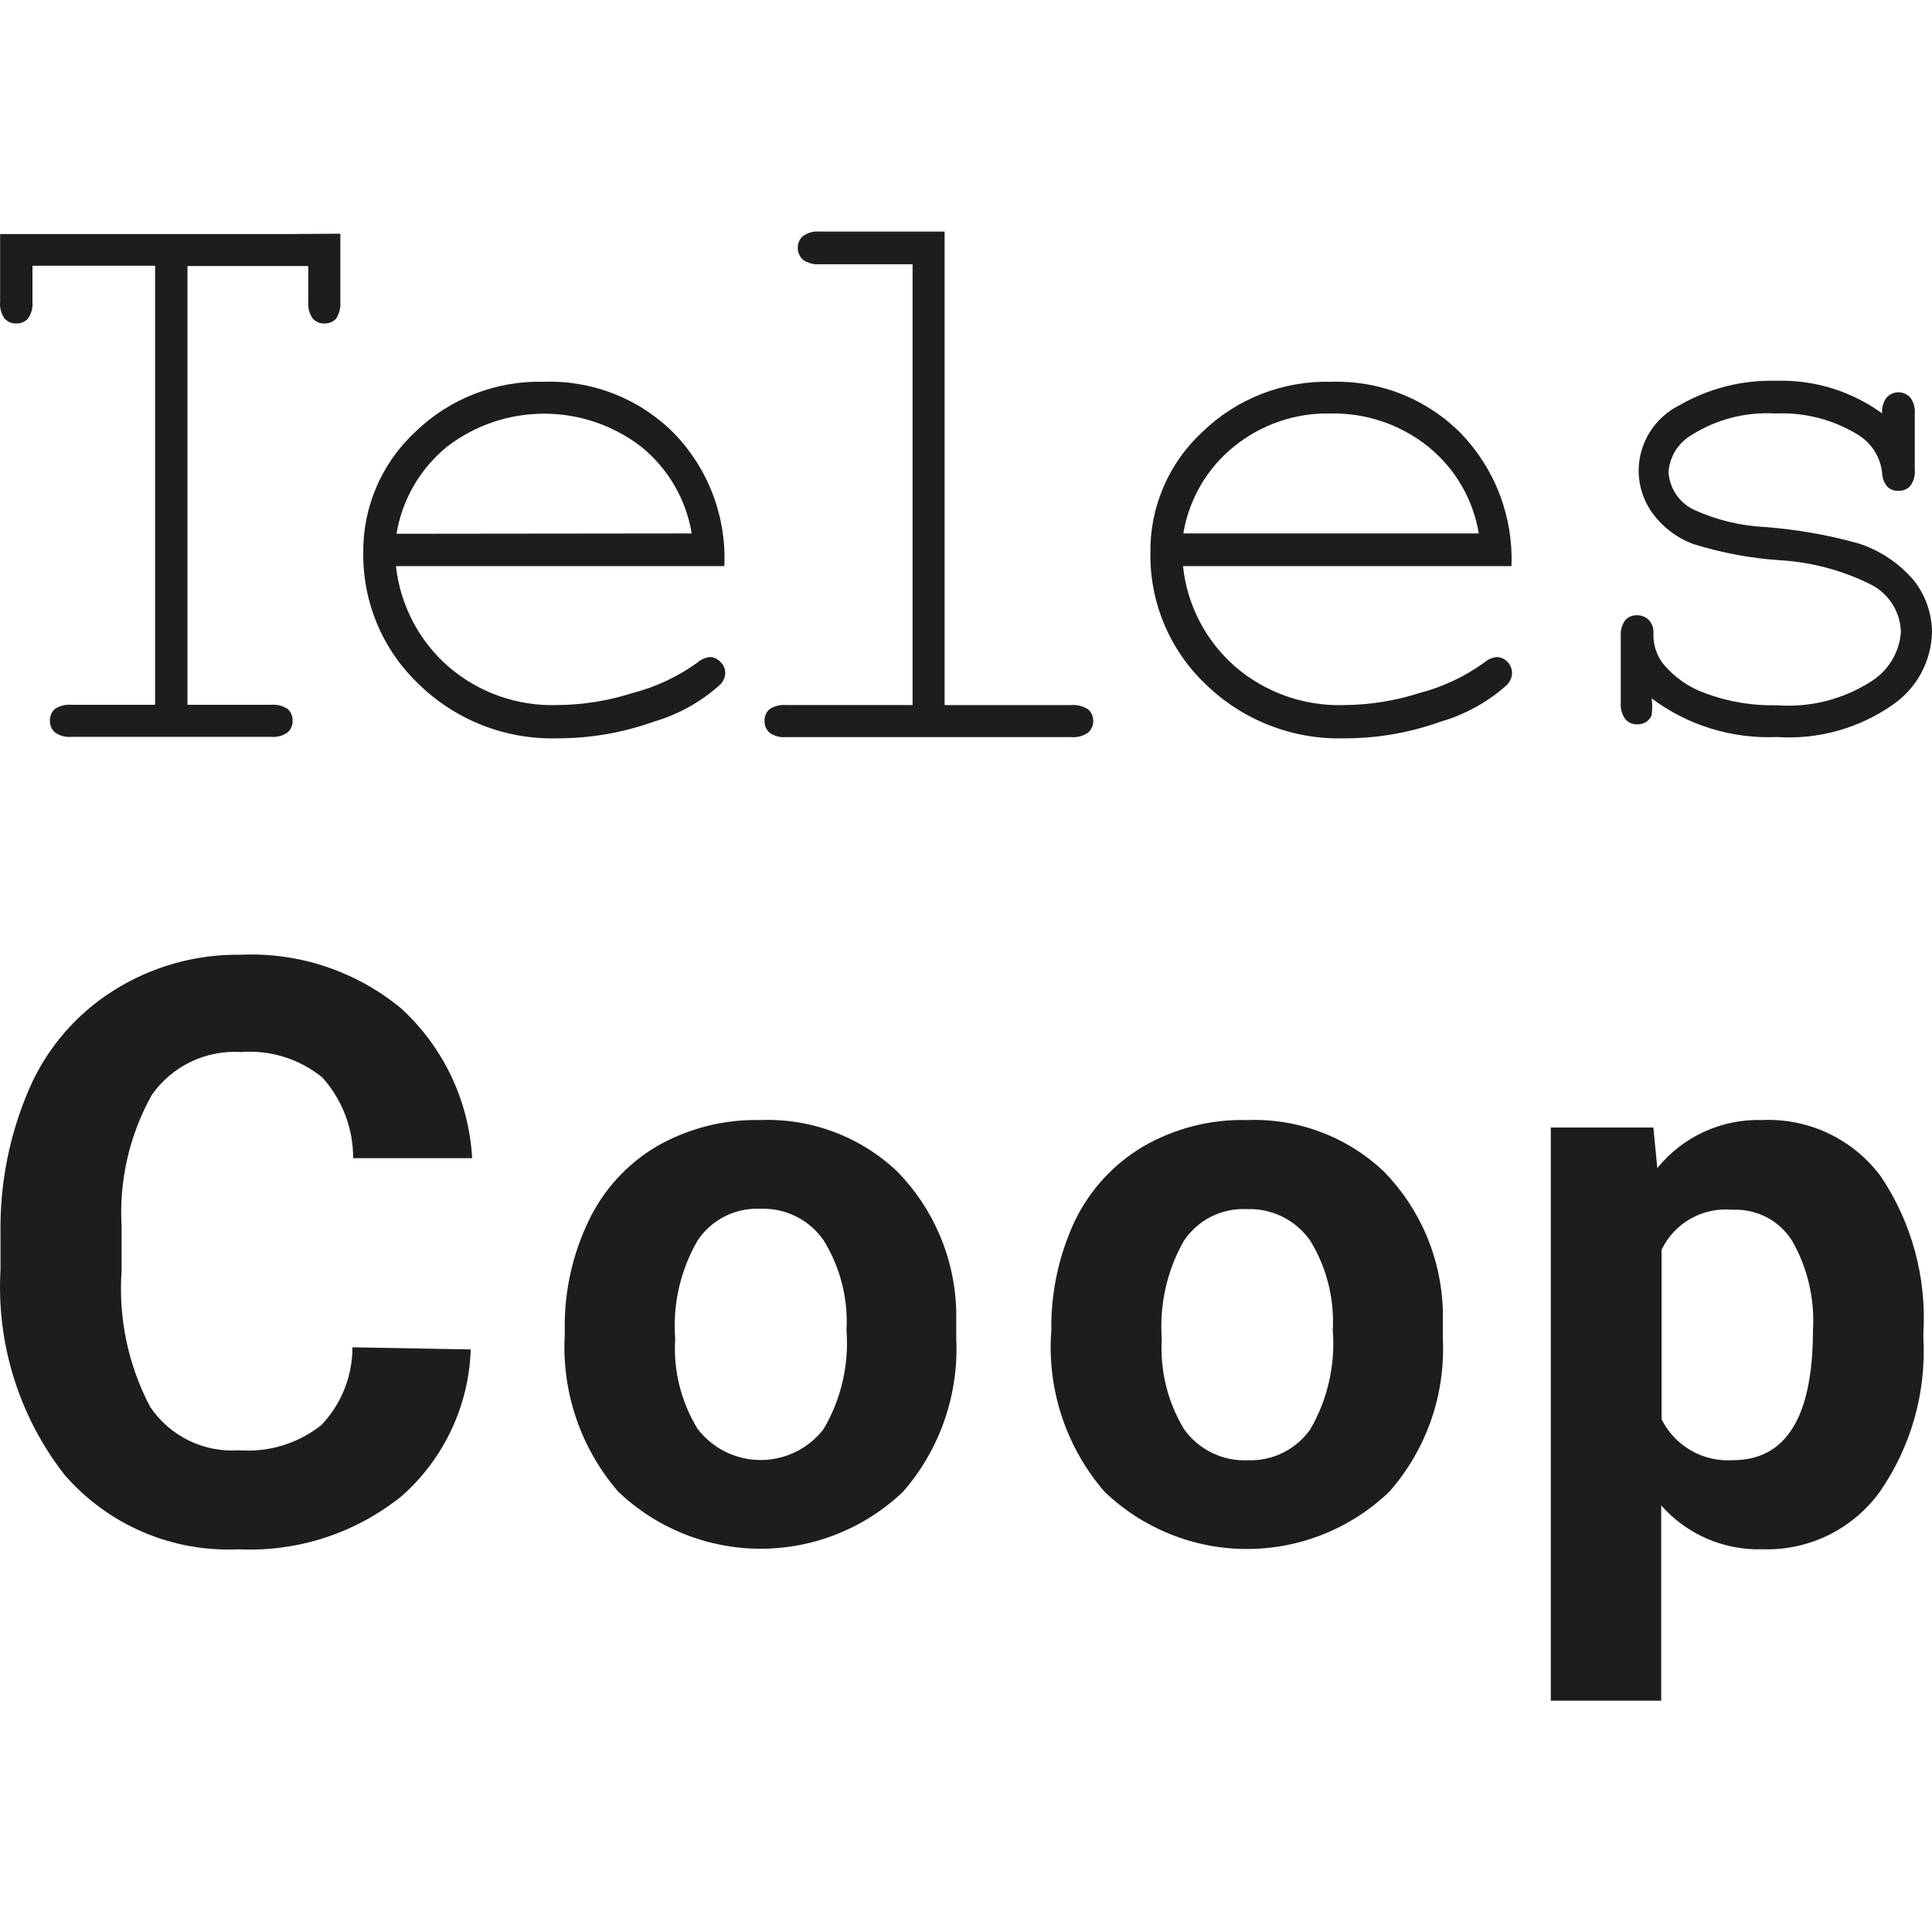 <?xml version="1.0" encoding="UTF-8" standalone="no"?>
<svg
   width="103.412"
   height="103.412"
   viewBox="0 0 103.412 103.412"
   fill="none"
   version="1.1"
   id="svg20"
   sodipodi:docname="logo_square.svg"
   inkscape:version="1.1.2 (0a00cf5339, 2022-02-04)"
   inkscape:export-filename="/home/maxime/repos/TelesCoop-site-vitrine/img/logo_square.png"
   inkscape:export-xdpi="59.41"
   inkscape:export-ydpi="59.41"
   xmlns:inkscape="http://www.inkscape.org/namespaces/inkscape"
   xmlns:sodipodi="http://sodipodi.sourceforge.net/DTD/sodipodi-0.dtd"
   xmlns="http://www.w3.org/2000/svg"
   xmlns:svg="http://www.w3.org/2000/svg">
  <defs
     id="defs24" />
  <sodipodi:namedview
     id="namedview22"
     pagecolor="#ffffff"
     bordercolor="#666666"
     borderopacity="1.0"
     inkscape:pageshadow="2"
     inkscape:pageopacity="0.0"
     inkscape:pagecheckerboard="0"
     showgrid="false"
     fit-margin-top="0"
     fit-margin-left="0"
     fit-margin-right="0"
     fit-margin-bottom="0"
     inkscape:zoom="3.1818182"
     inkscape:cx="16.028571"
     inkscape:cy="-5.1857143"
     inkscape:window-width="1920"
     inkscape:window-height="1016"
     inkscape:window-x="0"
     inkscape:window-y="0"
     inkscape:window-maximized="1"
     inkscape:current-layer="svg20" />
  <g
     id="g217"
     transform="translate(0,12.391)">
    <g
       id="g167"
       transform="matrix(1.179,0,0,1.179,-1.983,-5.057)"
       inkscape:export-filename="/home/maxime/repos/TelesCoop-site-vitrine/img/logo_square.png"
       inkscape:export-xdpi="59.41"
       inkscape:export-ydpi="59.41">
      <path
         d="m 23.052,55.043 c -0.04,1.262 -0.338,2.502 -0.875,3.645 -0.537,1.143 -1.301,2.164 -2.246,3.002 -2.093,1.692 -4.735,2.556 -7.423,2.426 -1.489,0.071 -2.975,-0.199 -4.345,-0.787 -1.37,-0.588 -2.589,-1.481 -3.563,-2.609 -2.058,-2.647 -3.087,-5.951 -2.895,-9.299 v -1.617 c -0.041,-2.285 0.411,-4.553 1.326,-6.647 0.802,-1.82 2.132,-3.358 3.817,-4.415 1.717,-1.082 3.711,-1.644 5.741,-1.617 2.648,-0.125 5.248,0.74 7.294,2.426 1.928,1.758 3.089,4.203 3.234,6.809 h -5.401 c 0.004,-1.356 -0.498,-2.665 -1.407,-3.671 -1.038,-0.84 -2.357,-1.251 -3.688,-1.148 -0.783,-0.049 -1.566,0.104 -2.274,0.443 -0.708,0.34 -1.317,0.855 -1.769,1.497 -1.022,1.827 -1.499,3.91 -1.374,6 v 1.973 c -0.156,2.145 0.292,4.291 1.293,6.194 0.44,0.656 1.046,1.184 1.756,1.531 0.71,0.346 1.499,0.499 2.287,0.442 1.346,0.102 2.68,-0.308 3.736,-1.148 0.905,-0.951 1.408,-2.213 1.407,-3.526 z"
         fill="#1e1c1c"
         id="path10" />
      <path
         d="m 27.321,54.203 c -0.035,-1.728 0.336,-3.439 1.084,-4.997 0.669,-1.409 1.745,-2.586 3.089,-3.38 1.429,-0.822 3.057,-1.236 4.706,-1.197 1.138,-0.045 2.273,0.138 3.34,0.538 1.066,0.4 2.042,1.009 2.87,1.791 1.661,1.693 2.62,3.952 2.685,6.323 v 1.278 c 0.119,2.537 -0.744,5.022 -2.41,6.938 -1.742,1.665 -4.059,2.594 -6.469,2.594 -2.41,0 -4.727,-0.929 -6.469,-2.594 -1.697,-1.964 -2.567,-4.508 -2.426,-7.1 z m 5.014,0.356 c -0.09,1.436 0.265,2.865 1.018,4.092 0.337,0.439 0.771,0.795 1.267,1.04 0.496,0.245 1.042,0.372 1.596,0.372 0.553,0 1.1,-0.127 1.596,-0.372 0.496,-0.245 0.93,-0.601 1.266,-1.04 0.793,-1.353 1.154,-2.916 1.035,-4.48 0.08,-1.432 -0.281,-2.855 -1.035,-4.075 -0.319,-0.464 -0.75,-0.839 -1.254,-1.09 -0.503,-0.252 -1.062,-0.372 -1.624,-0.349 -0.559,-0.026 -1.114,0.092 -1.613,0.344 -0.499,0.252 -0.924,0.629 -1.234,1.095 -0.783,1.351 -1.138,2.907 -1.018,4.464 z"
         fill="#1e1c1c"
         id="path12" />
      <path
         d="m 49.412,54.203 c -0.029,-1.725 0.336,-3.435 1.068,-4.997 0.68,-1.407 1.76,-2.583 3.105,-3.38 1.429,-0.824 3.057,-1.238 4.706,-1.197 1.138,-0.044 2.273,0.139 3.34,0.539 1.066,0.4 2.042,1.008 2.87,1.79 1.661,1.693 2.62,3.952 2.685,6.323 v 1.278 c 0.122,2.54 -0.748,5.028 -2.426,6.938 -1.738,1.672 -4.057,2.606 -6.469,2.606 -2.412,0 -4.73,-0.934 -6.469,-2.606 -1.697,-1.964 -2.566,-4.508 -2.426,-7.1 z m 5.014,0.356 c -0.087,1.434 0.263,2.86 1.002,4.092 0.325,0.461 0.761,0.833 1.266,1.081 0.506,0.249 1.066,0.366 1.629,0.342 0.555,0.022 1.106,-0.095 1.603,-0.341 0.497,-0.246 0.925,-0.612 1.244,-1.066 0.786,-1.355 1.141,-2.918 1.019,-4.48 0.083,-1.431 -0.272,-2.853 -1.019,-4.075 -0.32,-0.462 -0.752,-0.837 -1.255,-1.088 -0.503,-0.252 -1.062,-0.372 -1.624,-0.351 -0.561,-0.029 -1.12,0.088 -1.622,0.34 -0.502,0.252 -0.929,0.631 -1.241,1.099 -0.766,1.351 -1.115,2.898 -1.002,4.447 z"
         fill="#1e1c1c"
         id="path14" />
      <path
         d="m 89.003,54.542 c 0.13,2.473 -0.564,4.918 -1.973,6.954 -0.604,0.84 -1.406,1.518 -2.333,1.974 -0.928,0.457 -1.954,0.678 -2.988,0.645 -0.867,0.029 -1.73,-0.135 -2.527,-0.479 -0.797,-0.344 -1.508,-0.86 -2.082,-1.511 v 8.863 h -5.013 v -26.021 h 4.657 l 0.178,1.844 c 0.571,-0.706 1.297,-1.27 2.122,-1.649 0.824,-0.379 1.725,-0.562 2.633,-0.534 1.042,-0.048 2.08,0.162 3.022,0.61 0.942,0.448 1.759,1.122 2.379,1.961 1.397,2.088 2.073,4.576 1.925,7.084 z m -5.014,-0.372 c 0.086,-1.41 -0.24,-2.815 -0.937,-4.043 -0.283,-0.457 -0.682,-0.829 -1.157,-1.08 -0.475,-0.25 -1.008,-0.369 -1.544,-0.344 -0.66,-0.066 -1.324,0.072 -1.903,0.396 -0.578,0.324 -1.043,0.818 -1.332,1.415 v 7.698 c 0.296,0.595 0.76,1.088 1.336,1.419 0.575,0.331 1.236,0.484 1.899,0.44 2.425,0 3.638,-1.973 3.638,-5.903 z"
         fill="#1e1c1c"
         id="path16" />
    </g>
    <g
       id="g174"
       transform="translate(-0.004,-0.419)"
       inkscape:export-filename="/home/maxime/repos/TelesCoop-site-vitrine/img/logo_square.png"
       inkscape:export-xdpi="59.41"
       inkscape:export-ydpi="59.41">
      <path
         d="M 38.775,18.328 H 21.196 c 0.23,2.084 1.234,4.007 2.814,5.385 1.614,1.391 3.692,2.124 5.822,2.054 1.373,-0.011 2.736,-0.229 4.043,-0.647 1.238,-0.322 2.406,-0.87 3.445,-1.617 0.19,-0.169 0.427,-0.277 0.679,-0.307 0.107,0.004 0.212,0.028 0.309,0.073 0.097,0.044 0.185,0.108 0.257,0.186 0.084,0.079 0.15,0.174 0.194,0.28 0.044,0.106 0.066,0.22 0.064,0.335 -0.007,0.128 -0.041,0.253 -0.1,0.367 -0.059,0.114 -0.14,0.215 -0.24,0.296 -1.007,0.893 -2.201,1.55 -3.493,1.925 -1.656,0.592 -3.401,0.893 -5.159,0.889 -1.365,0.038 -2.725,-0.199 -3.997,-0.696 -1.272,-0.497 -2.432,-1.245 -3.41,-2.199 -0.955,-0.904 -1.712,-1.996 -2.224,-3.206 -0.512,-1.211 -0.768,-2.514 -0.752,-3.829 -0.013,-1.213 0.228,-2.414 0.707,-3.529 0.479,-1.114 1.186,-2.116 2.075,-2.941 0.911,-0.884 1.99,-1.577 3.174,-2.038 1.183,-0.461 2.446,-0.681 3.716,-0.647 1.29,-0.043 2.574,0.18 3.774,0.656 1.199,0.476 2.288,1.194 3.197,2.11 0.906,0.939 1.612,2.053 2.073,3.273 0.462,1.221 0.67,2.523 0.611,3.826 z m -1.747,-1.747 c -0.301,-1.826 -1.262,-3.477 -2.701,-4.641 -1.49,-1.147 -3.319,-1.77 -5.2,-1.77 -1.881,0 -3.709,0.622 -5.199,1.77 -1.437,1.172 -2.397,2.828 -2.701,4.658 z"
         fill="#1e1c1c"
         id="path2" />
      <path
         d="M 50.565,0.425 V 25.768 h 6.776 c 0.319,-0.026 0.637,0.054 0.905,0.227 0.089,0.079 0.159,0.176 0.206,0.285 0.048,0.109 0.071,0.227 0.069,0.345 0.001,0.116 -0.023,0.231 -0.07,0.337 -0.048,0.106 -0.117,0.201 -0.205,0.277 -0.263,0.187 -0.584,0.273 -0.905,0.242 H 42.075 c -0.316,0.031 -0.633,-0.055 -0.889,-0.242 -0.085,-0.077 -0.152,-0.173 -0.197,-0.279 -0.045,-0.106 -0.066,-0.221 -0.062,-0.336 -0.005,-0.118 0.015,-0.235 0.06,-0.344 0.045,-0.109 0.113,-0.207 0.199,-0.287 0.263,-0.173 0.576,-0.253 0.889,-0.227 h 6.776 V 2.172 H 43.87 C 43.554,2.197 43.24,2.112 42.981,1.929 42.892,1.847 42.822,1.746 42.775,1.635 42.728,1.524 42.704,1.404 42.706,1.283 42.705,1.166 42.729,1.051 42.776,0.945 42.824,0.839 42.893,0.745 42.981,0.668 43.236,0.479 43.554,0.393 43.87,0.425 Z"
         fill="#1e1c1c"
         id="path4" />
      <path
         d="M 80.904,18.328 H 63.325 c 0.217,2.084 1.217,4.009 2.798,5.386 1.615,1.389 3.693,2.122 5.822,2.054 1.373,-0.01 2.736,-0.228 4.043,-0.647 1.238,-0.322 2.406,-0.87 3.445,-1.617 0.19,-0.169 0.427,-0.277 0.679,-0.307 0.11,0.002 0.218,0.025 0.318,0.07 0.1,0.044 0.19,0.109 0.265,0.189 0.158,0.165 0.245,0.386 0.243,0.615 -0.007,0.127 -0.039,0.25 -0.095,0.364 -0.056,0.114 -0.133,0.216 -0.228,0.299 -1.014,0.892 -2.212,1.549 -3.51,1.925 -1.655,0.593 -3.401,0.894 -5.159,0.889 -1.365,0.037 -2.724,-0.2 -3.997,-0.698 -1.272,-0.497 -2.432,-1.244 -3.41,-2.197 -0.953,-0.905 -1.707,-1.997 -2.216,-3.208 -0.509,-1.211 -0.762,-2.514 -0.743,-3.827 -0.016,-1.213 0.224,-2.416 0.703,-3.53 0.479,-1.115 1.187,-2.116 2.079,-2.939 0.911,-0.884 1.99,-1.577 3.174,-2.038 1.183,-0.461 2.446,-0.681 3.716,-0.647 1.287,-0.043 2.569,0.181 3.766,0.656 1.197,0.476 2.282,1.194 3.188,2.109 0.904,0.941 1.61,2.055 2.074,3.275 0.464,1.22 0.677,2.521 0.627,3.825 z M 79.158,16.581 C 78.856,14.756 77.895,13.104 76.457,11.94 c -1.474,-1.184 -3.317,-1.813 -5.207,-1.779 -1.885,-0.049 -3.726,0.576 -5.191,1.763 -1.447,1.166 -2.414,2.824 -2.717,4.658 z"
         fill="#1e1c1c"
         id="path6" />
      <path
         d="m 100.747,10.161 c -0.029,-0.306 0.058,-0.612 0.243,-0.857 0.08,-0.087 0.178,-0.157 0.286,-0.205 0.109,-0.048 0.226,-0.072 0.345,-0.072 0.118,0 0.235,0.025 0.344,0.072 0.109,0.048 0.206,0.117 0.286,0.205 0.188,0.257 0.274,0.573 0.243,0.889 v 2.959 c 0.031,0.316 -0.055,0.633 -0.243,0.889 -0.082,0.088 -0.183,0.156 -0.294,0.201 -0.112,0.045 -0.232,0.064 -0.352,0.058 -0.108,0.005 -0.215,-0.013 -0.315,-0.052 -0.101,-0.039 -0.192,-0.098 -0.268,-0.174 -0.172,-0.204 -0.269,-0.461 -0.275,-0.728 -0.043,-0.415 -0.181,-0.814 -0.402,-1.167 -0.222,-0.353 -0.521,-0.651 -0.875,-0.871 -1.333,-0.822 -2.883,-1.222 -4.447,-1.148 -1.584,-0.094 -3.157,0.314 -4.496,1.164 -0.347,0.206 -0.639,0.493 -0.85,0.837 -0.211,0.344 -0.336,0.734 -0.363,1.136 0.026,0.442 0.175,0.868 0.429,1.23 0.254,0.363 0.604,0.648 1.01,0.823 1.18,0.524 2.446,0.826 3.736,0.889 1.685,0.127 3.353,0.419 4.981,0.873 1.159,0.37 2.19,1.059 2.976,1.989 0.623,0.788 0.964,1.761 0.97,2.765 -0.018,0.771 -0.219,1.527 -0.588,2.205 -0.368,0.678 -0.893,1.258 -1.531,1.692 -1.81,1.258 -3.994,1.863 -6.194,1.714 -2.404,0.104 -4.77,-0.627 -6.695,-2.07 0.043,0.3 0.043,0.605 0,0.906 -0.058,0.146 -0.16,0.27 -0.291,0.356 -0.145,0.091 -0.314,0.137 -0.485,0.129 -0.115,0.004 -0.23,-0.017 -0.336,-0.062 -0.106,-0.045 -0.201,-0.112 -0.279,-0.197 -0.193,-0.254 -0.285,-0.571 -0.259,-0.889 v -3.542 c -0.031,-0.316 0.055,-0.633 0.243,-0.889 0.08,-0.086 0.178,-0.154 0.287,-0.199 0.109,-0.045 0.226,-0.065 0.344,-0.06 0.117,-0.002 0.234,0.019 0.342,0.064 0.108,0.044 0.207,0.111 0.289,0.195 0.084,0.091 0.149,0.198 0.191,0.315 0.042,0.117 0.059,0.241 0.052,0.364 -0.028,0.579 0.144,1.149 0.485,1.617 0.598,0.738 1.387,1.297 2.28,1.617 1.23,0.458 2.537,0.677 3.849,0.647 1.763,0.131 3.522,-0.311 5.014,-1.261 0.458,-0.281 0.843,-0.666 1.124,-1.124 0.281,-0.458 0.45,-0.976 0.493,-1.512 -0.008,-0.536 -0.164,-1.058 -0.449,-1.512 -0.285,-0.453 -0.689,-0.82 -1.168,-1.06 -1.514,-0.754 -3.164,-1.194 -4.852,-1.294 -1.565,-0.105 -3.111,-0.393 -4.609,-0.857 -0.87,-0.314 -1.629,-0.877 -2.183,-1.617 -0.502,-0.667 -0.774,-1.478 -0.776,-2.313 0.002,-0.73 0.207,-1.445 0.593,-2.065 0.386,-0.62 0.936,-1.12 1.59,-1.444 1.576,-0.909 3.373,-1.363 5.191,-1.31 2.028,-0.061 4.019,0.553 5.66,1.747 z"
         fill="#1e1c1c"
         id="path8" />
      <path
         d="M 15.6,0.555 H 0.01 V 4.177 C -0.021,4.498 0.065,4.82 0.253,5.083 0.33,5.168 0.425,5.235 0.531,5.28 0.637,5.325 0.752,5.346 0.867,5.341 0.985,5.347 1.102,5.327 1.211,5.282 1.32,5.237 1.418,5.169 1.498,5.083 1.685,4.82 1.771,4.498 1.741,4.177 V 2.253 h 6.566 v 23.499 h -4.48 c -0.313,-0.026 -0.627,0.054 -0.89,0.226 -0.086,0.08 -0.154,0.178 -0.199,0.287 -0.045,0.109 -0.065,0.226 -0.06,0.344 -0.004,0.115 0.017,0.23 0.062,0.336 0.045,0.106 0.112,0.201 0.197,0.279 0.257,0.187 0.573,0.274 0.89,0.243 H 14.517 c 0.316,0.031 0.633,-0.055 0.889,-0.243 0.085,-0.077 0.152,-0.173 0.197,-0.279 0.045,-0.106 0.066,-0.221 0.062,-0.336 0.005,-0.118 -0.015,-0.235 -0.06,-0.344 -0.045,-0.109 -0.113,-0.207 -0.199,-0.287 -0.263,-0.173 -0.576,-0.252 -0.889,-0.226 H 10.037 V 2.269 h 6.469 v 1.908 c -0.031,0.321 0.056,0.643 0.243,0.906 0.077,0.085 0.173,0.152 0.279,0.197 0.106,0.045 0.221,0.066 0.336,0.062 0.118,0.005 0.235,-0.015 0.344,-0.06 0.109,-0.045 0.207,-0.113 0.287,-0.199 0.173,-0.269 0.252,-0.587 0.226,-0.906 v -3.639 z"
         fill="#1e1c1c"
         id="path18" />
    </g>
  </g>
</svg>
